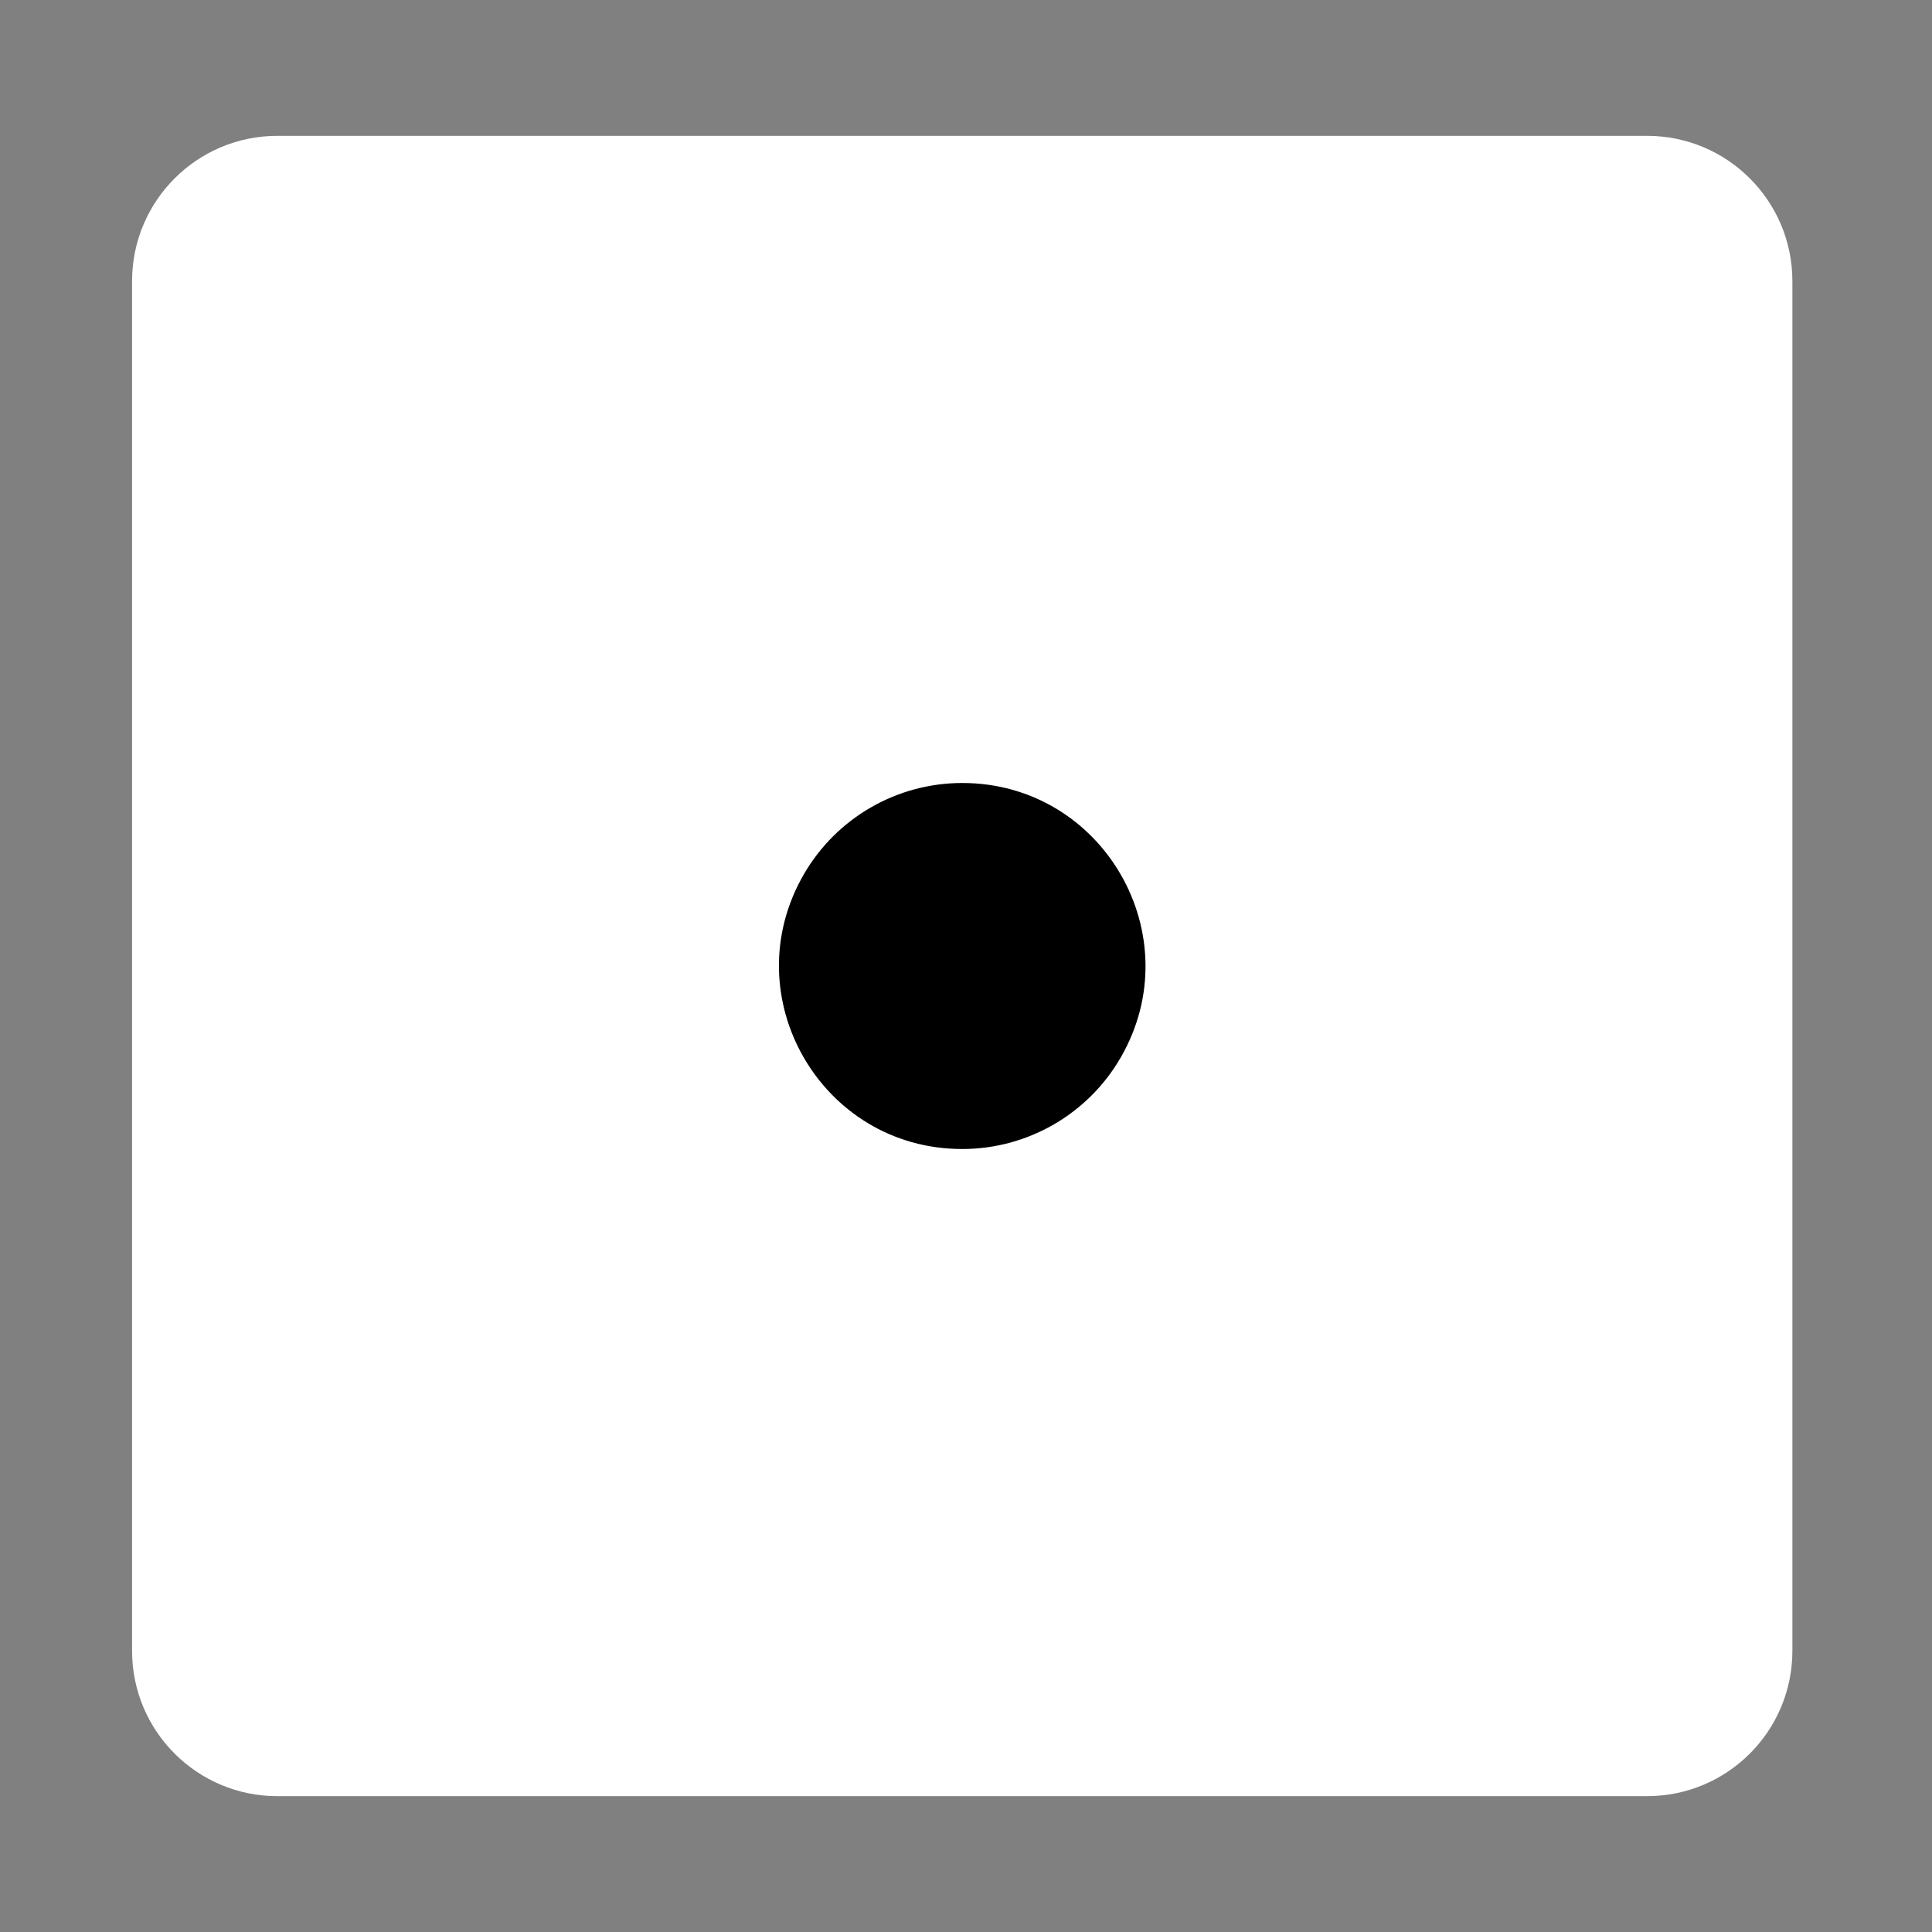 <svg xmlns="http://www.w3.org/2000/svg" viewBox="0 0 512 512" style="height: 512px; width: 512px;"><rect x="0" y="0" width="512" height="512" fill="#808080" stroke="none"/><defs><linearGradient id="delapouite-dice-six-faces-one-gradient-2"><stop offset="0%" stop-color="#ffffff" stop-opacity="1"></stop><stop offset="100%" stop-color="#ffffff" stop-opacity="1"></stop></linearGradient><linearGradient id="delapouite-dice-six-faces-one-gradient-3"><stop offset="0%" stop-color="#000000" stop-opacity="1"></stop><stop offset="100%" stop-color="#000000" stop-opacity="1"></stop></linearGradient><linearGradient id="delapouite-dice-six-faces-one-gradient-4"><stop offset="0%" stop-color="#000000" stop-opacity="1"></stop><stop offset="100%" stop-color="#000000" stop-opacity="1"></stop></linearGradient><linearGradient id="delapouite-dice-six-faces-one-gradient-5"><stop offset="0%" stop-color="#000000" stop-opacity="1"></stop><stop offset="100%" stop-color="#000000" stop-opacity="1"></stop></linearGradient><linearGradient id="delapouite-dice-six-faces-one-gradient-6"><stop offset="0%" stop-color="#000000" stop-opacity="1"></stop><stop offset="100%" stop-color="#000000" stop-opacity="1"></stop></linearGradient><linearGradient id="delapouite-dice-six-faces-one-gradient-7"><stop offset="0%" stop-color="#ffffff" stop-opacity="1"></stop><stop offset="100%" stop-color="#ffffff" stop-opacity="1"></stop></linearGradient><linearGradient id="delapouite-dice-six-faces-one-gradient-8"><stop offset="0%" stop-color="#ffffff" stop-opacity="1"></stop><stop offset="100%" stop-color="#ffffff" stop-opacity="1"></stop></linearGradient><linearGradient id="delapouite-dice-six-faces-one-gradient-9"><stop offset="0%" stop-color="#000000" stop-opacity="1"></stop><stop offset="100%" stop-color="#000000" stop-opacity="1"></stop></linearGradient><linearGradient id="delapouite-dice-six-faces-one-gradient-10"><stop offset="0%" stop-color="#000000" stop-opacity="1"></stop><stop offset="100%" stop-color="#000000" stop-opacity="1"></stop></linearGradient><linearGradient id="delapouite-dice-six-faces-one-gradient-11"><stop offset="0%" stop-color="#000000" stop-opacity="1"></stop><stop offset="100%" stop-color="#000000" stop-opacity="1"></stop></linearGradient></defs><g class="" transform="translate(-1,0)" style=""><g><path d="M74.5 36C53.237 36 36 53.237 36 74.5L36 437.5C36 458.763 53.237 476 74.5 476L437.5 476C458.763 476 476 458.763 476 437.5L476 74.5C476 53.237 458.763 36 437.5 36L74.5 36Z" class="selected" fill="url(#delapouite-dice-six-faces-one-gradient-2)" stroke="#ffffff" stroke-opacity="1" stroke-width="0"></path><path d="M256 206C294.49 206 318.546 247.667 299.301 281C290.37 296.47 273.863 306 256 306C217.51 306 193.454 264.333 212.699 231C221.63 215.53 238.137 206 256 206Z" class="" fill="url(#delapouite-dice-six-faces-one-gradient-3)" stroke="#ffffff" stroke-opacity="1" stroke-width="3"></path></g></g></svg>